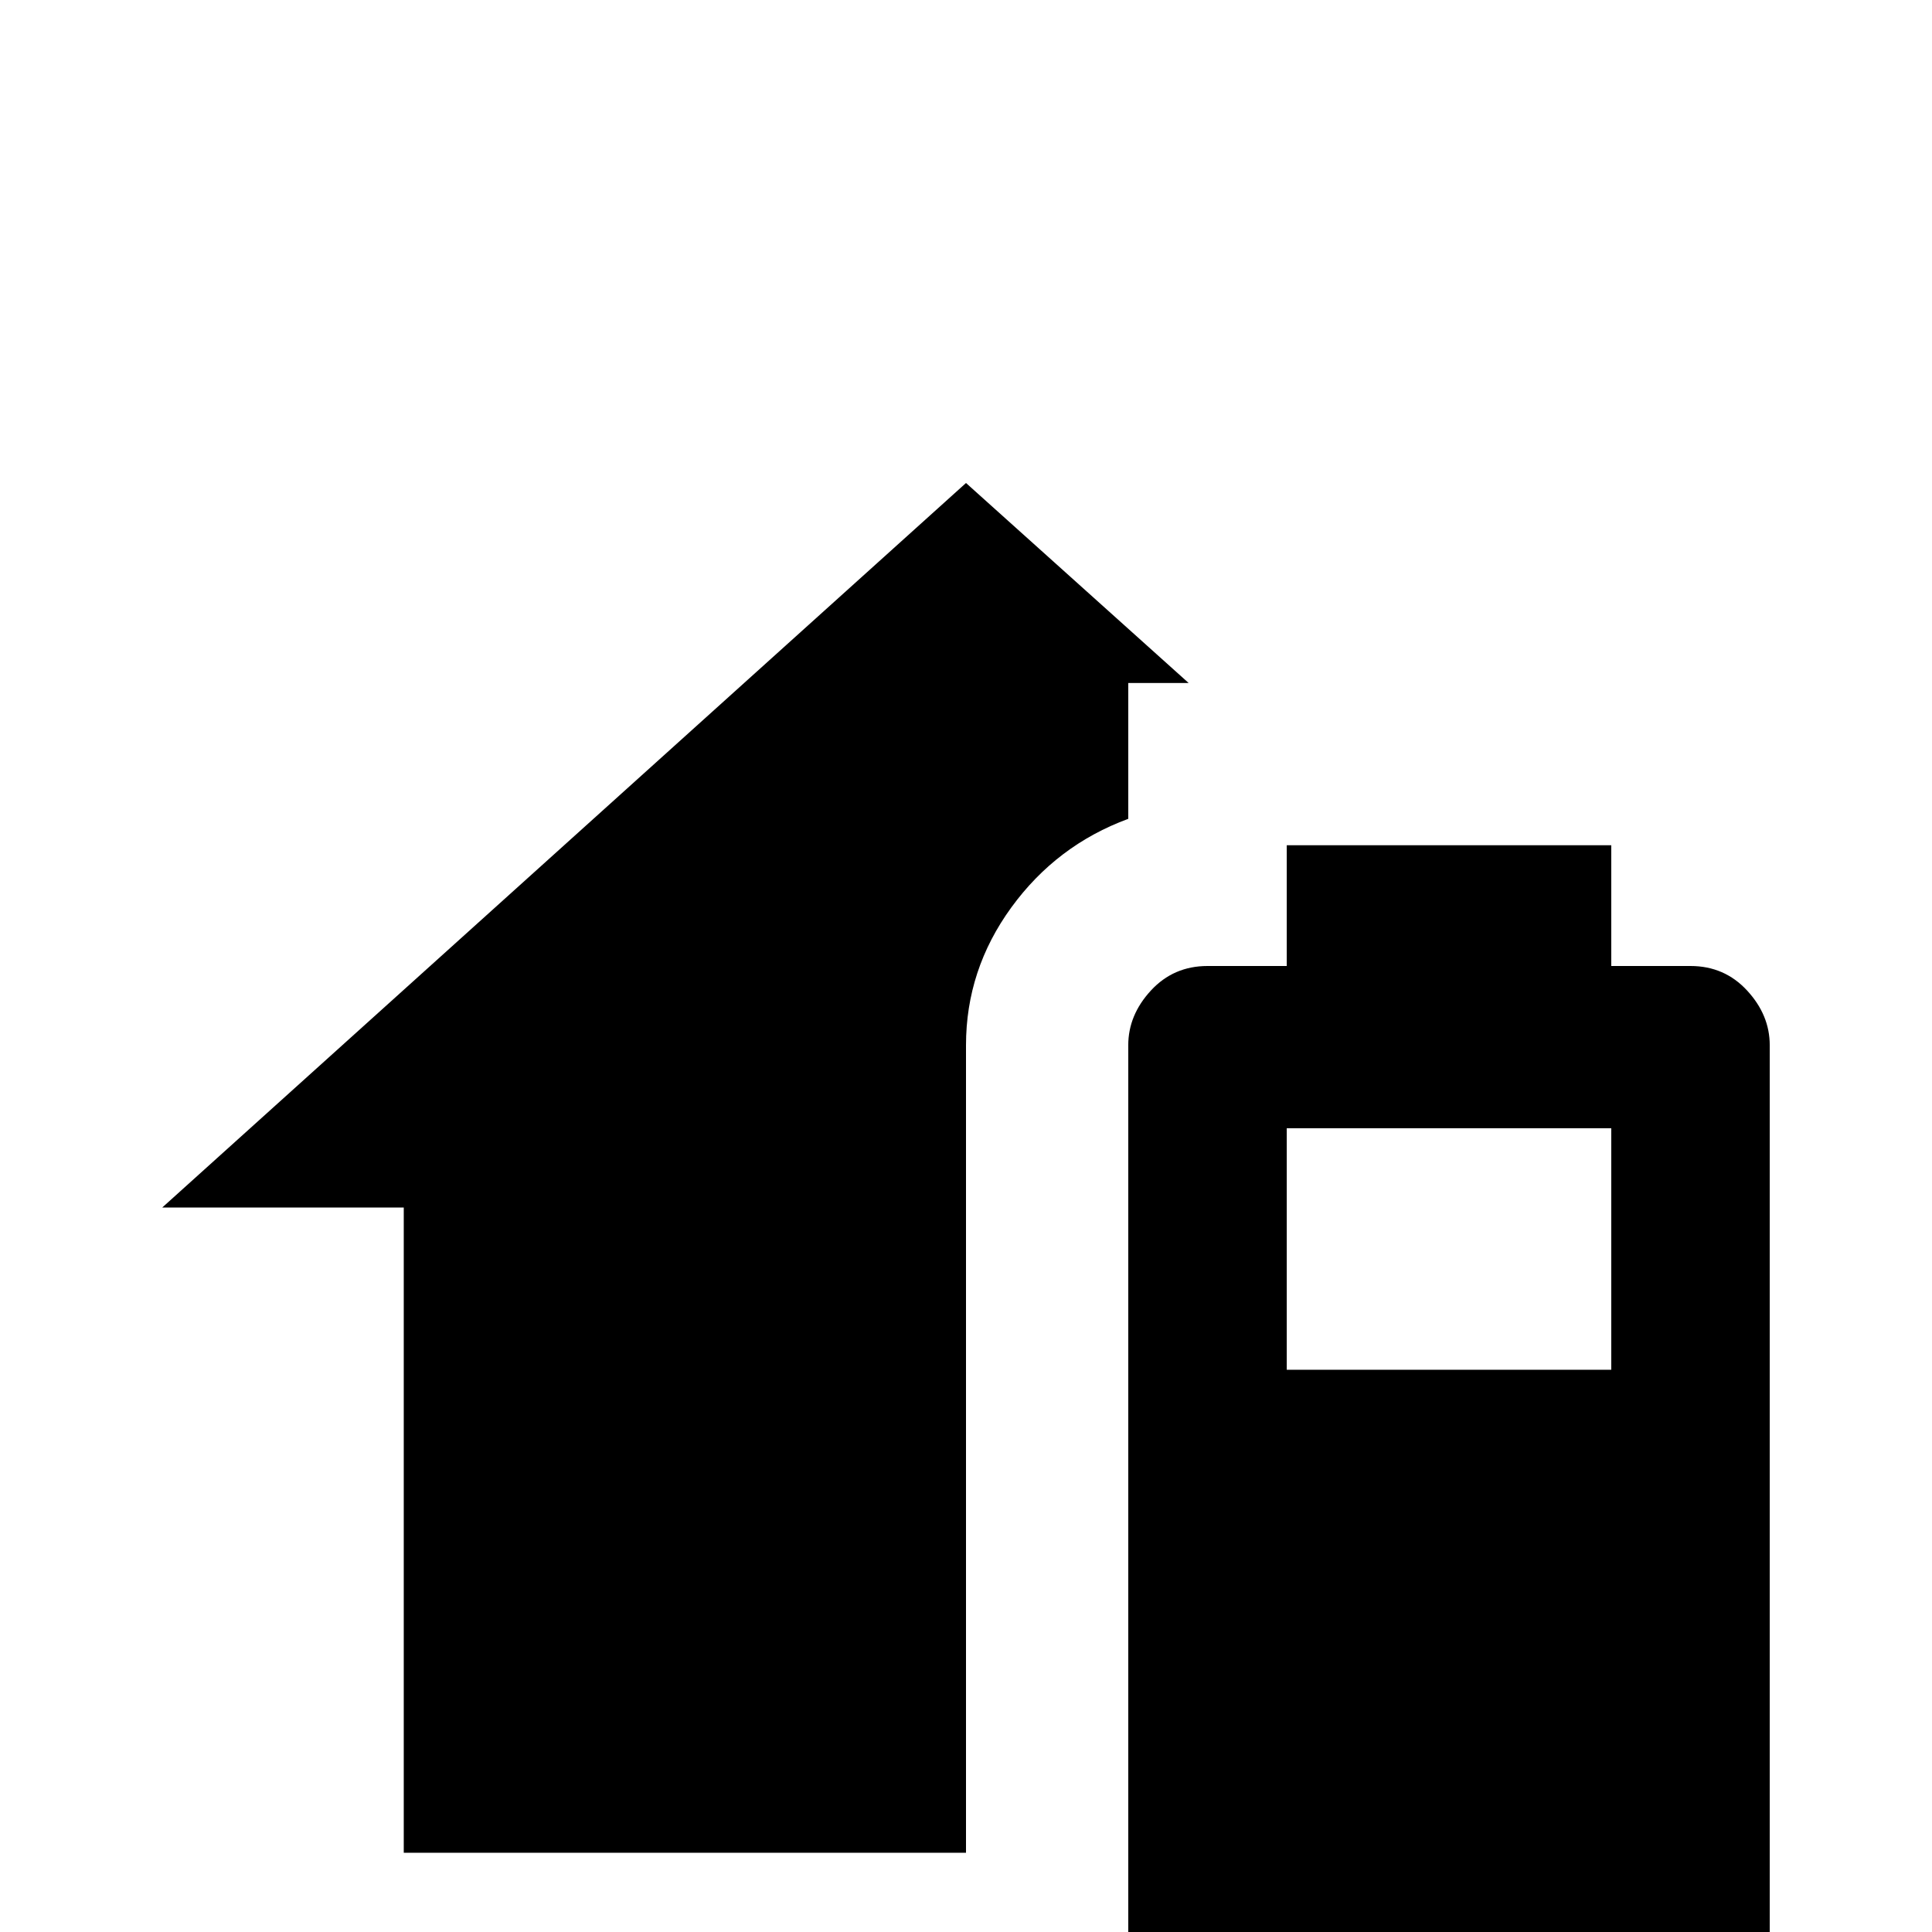 <svg xmlns="http://www.w3.org/2000/svg" viewBox="0 -512 512 512">
	<path fill="#000000" d="M256 -21H107V-192H43L256 -384L315 -331H299V-295Q280 -288 268 -271.5Q256 -255 256 -235ZM320 -256H341V-288H427V-256H448Q457 -256 463 -249.5Q469 -243 469 -235V0Q469 9 463 15Q457 21 448 21H320Q311 21 305 15Q299 9 299 0V-235Q299 -243 305 -249.5Q311 -256 320 -256ZM341 -213V-149H427V-213Z"/>
</svg>